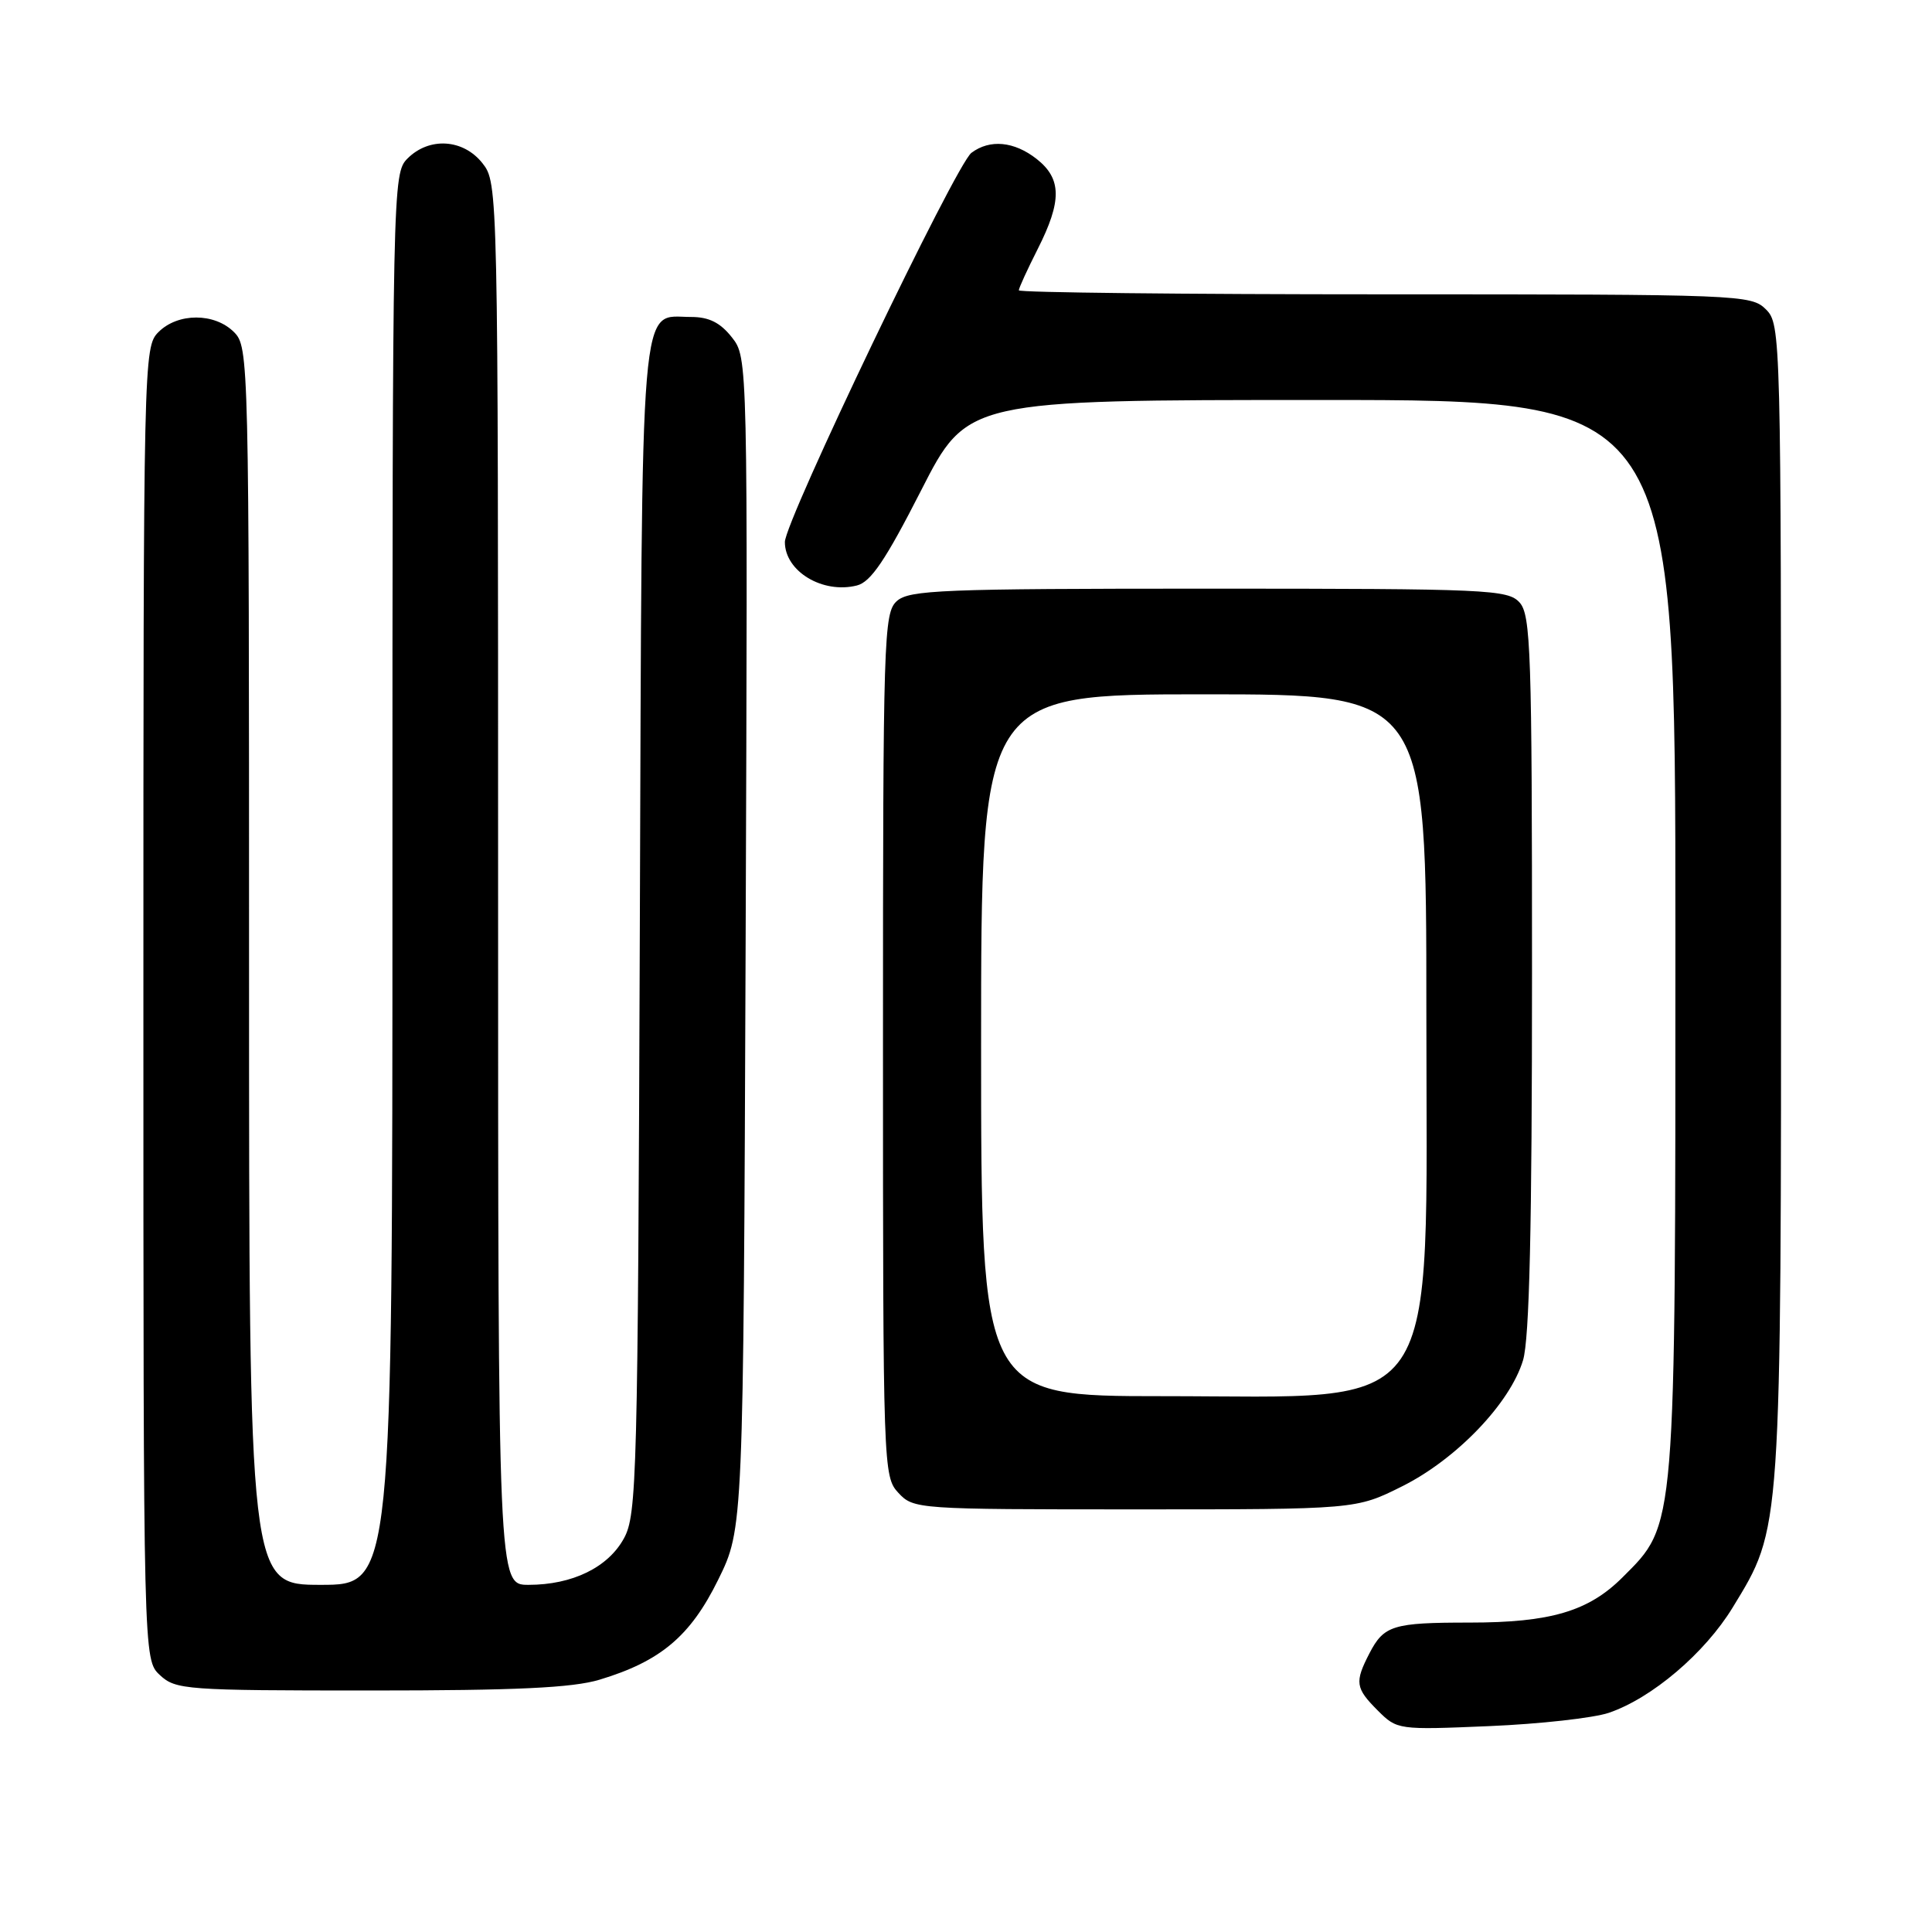 <?xml version="1.0" encoding="UTF-8" standalone="no"?>
<!DOCTYPE svg PUBLIC "-//W3C//DTD SVG 1.1//EN" "http://www.w3.org/Graphics/SVG/1.1/DTD/svg11.dtd" >
<svg xmlns="http://www.w3.org/2000/svg" xmlns:xlink="http://www.w3.org/1999/xlink" version="1.1" viewBox="0 0 256 256">
 <g >
 <path fill="currentColor"
d=" M 213.17 226.96 C 218.88 225.02 225.90 219.05 229.59 213.00 C 236.10 202.31 236.00 203.70 236.00 119.29 C 236.00 44.33 235.97 42.97 234.00 41.00 C 232.05 39.05 230.67 39.00 183.50 39.00 C 156.82 39.00 135.00 38.76 135.00 38.47 C 135.00 38.17 136.13 35.71 137.50 33.00 C 140.72 26.64 140.69 23.69 137.37 21.07 C 134.38 18.72 131.16 18.42 128.72 20.25 C 126.64 21.81 104.00 69.05 104.00 71.82 C 104.00 75.70 109.00 78.72 113.54 77.58 C 115.39 77.12 117.33 74.24 122.05 64.99 C 128.16 53.00 128.16 53.00 175.08 53.00 C 222.00 53.00 222.00 53.00 222.00 123.89 C 222.00 203.31 222.12 201.88 215.00 209.00 C 210.49 213.51 205.45 215.00 194.72 215.00 C 184.57 215.00 183.38 215.37 181.46 219.07 C 179.48 222.91 179.59 223.68 182.57 226.66 C 185.12 229.21 185.27 229.23 197.32 228.72 C 204.02 228.44 211.15 227.64 213.17 226.96 Z  M 79.44 222.57 C 87.53 220.13 91.48 216.81 95.17 209.31 C 98.50 202.54 98.50 202.54 98.80 124.96 C 99.09 47.38 99.09 47.38 96.97 44.69 C 95.44 42.75 93.94 42.00 91.58 42.00 C 84.68 42.00 85.09 37.13 84.78 123.05 C 84.52 195.70 84.39 200.71 82.68 203.83 C 80.58 207.69 75.84 210.00 70.03 210.00 C 66.00 210.00 66.00 210.00 66.00 117.13 C 66.00 24.70 65.99 24.26 63.93 21.63 C 61.39 18.41 56.88 18.12 54.00 21.00 C 52.03 22.97 52.00 24.33 52.00 116.50 C 52.00 210.00 52.00 210.00 42.50 210.00 C 33.00 210.00 33.00 210.00 33.00 128.00 C 33.00 47.33 32.97 45.97 31.00 44.00 C 28.43 41.43 23.57 41.43 21.00 44.00 C 19.03 45.97 19.00 47.33 19.00 132.96 C 19.00 219.92 19.00 219.92 21.19 221.96 C 23.27 223.90 24.60 224.00 49.03 224.00 C 68.40 224.00 75.85 223.65 79.44 222.57 Z  M 185.80 196.94 C 193.00 193.34 200.10 185.93 201.81 180.24 C 202.66 177.41 203.00 162.62 203.00 128.96 C 203.00 86.35 202.84 81.48 201.35 79.83 C 199.79 78.12 197.19 78.00 160.17 78.00 C 124.81 78.00 120.47 78.17 118.83 79.65 C 117.10 81.22 117.00 84.36 117.00 138.47 C 117.00 194.60 117.04 195.66 119.04 197.81 C 121.05 199.97 121.52 200.00 150.38 200.00 C 179.68 200.00 179.68 200.00 185.80 196.94 Z  M 130.00 138.50 C 130.00 92.00 130.00 92.00 159.50 92.00 C 189.00 92.00 189.00 92.00 189.00 133.92 C 189.00 188.83 191.62 185.00 154.05 185.00 C 130.00 185.00 130.00 185.00 130.00 138.50 Z "/>
</g>
</svg>